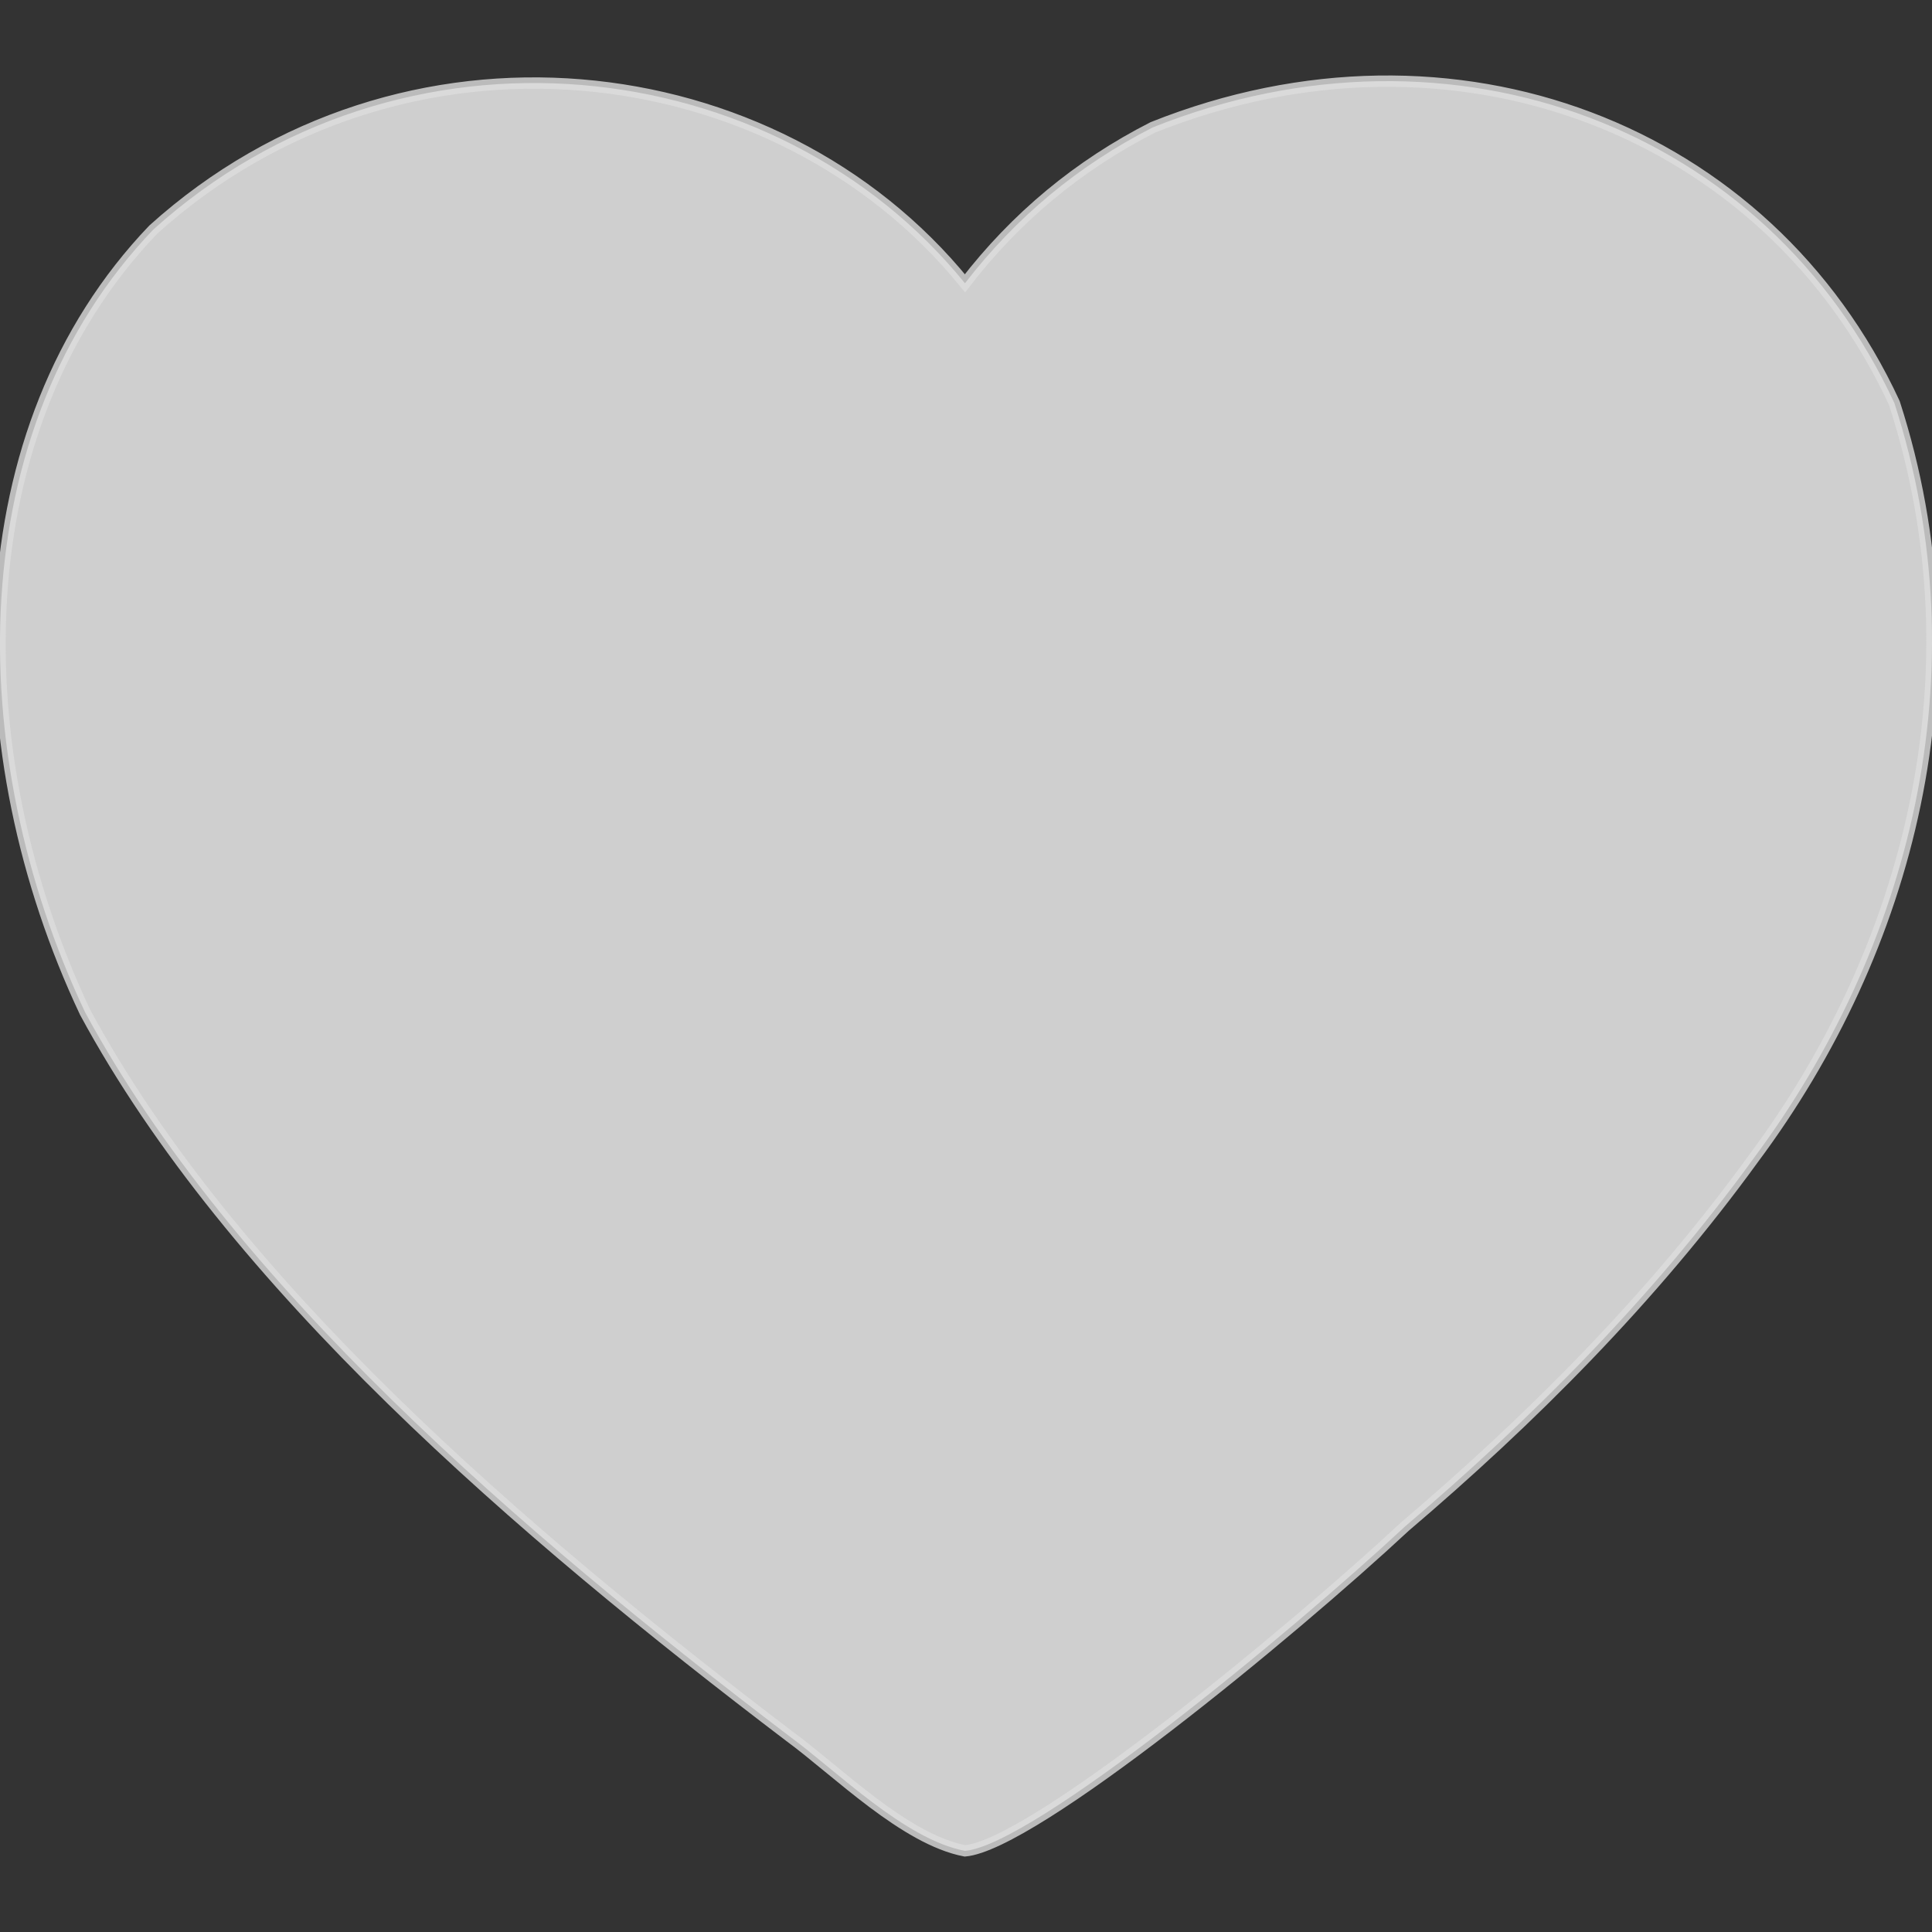 <?xml version="1.0" encoding="utf-8"?>
<!-- Generator: Adobe Illustrator 16.0.4, SVG Export Plug-In . SVG Version: 6.00 Build 0)  -->
<!DOCTYPE svg PUBLIC "-//W3C//DTD SVG 1.1//EN" "http://www.w3.org/Graphics/SVG/1.1/DTD/svg11.dtd">
<svg version="1.1"
	 id="svg2" inkscape:output_extension="org.inkscape.output.svg.inkscape" sodipodi:docname="heart.svg" inkscape:version="0.48.3.1 r9886" sodipodi:version="0.32" xmlns:dc="http://purl.org/dc/elements/1.1/" xmlns:cc="http://creativecommons.org/ns#" xmlns:rdf="http://www.w3.org/1999/02/22-rdf-syntax-ns#" xmlns:svg="http://www.w3.org/2000/svg" xmlns:sodipodi="http://sodipodi.sourceforge.net/DTD/sodipodi-0.dtd" xmlns:inkscape="http://www.inkscape.org/namespaces/inkscape"
	 xmlns="http://www.w3.org/2000/svg" xmlns:xlink="http://www.w3.org/1999/xlink" x="0px" y="0px" width="512px" height="512px"
	 viewBox="0 0 512 512" enable-background="new 0 0 512 512" xml:space="preserve">
<rect x="0" y="0" width="512" height="512" fill="#333333" stroke="none"/>
<g id="layer1" transform="translate(-374.218,-62.236)" inkscape:groupmode="layer" inkscape:label="Layer 1">
	<path id="path3072" opacity="0.8" fill="#f6f6f6" stroke="#dddddd" stroke-width="3" stroke-miterlimit="10" d="M876.246,169.051
		c23.255,71.851,3.793,144.965-37.219,200.051c-27.071,37.356-59.424,69.552-92.5,97.7c-30.431,28.326-98.531,84.375-116.583,85.932
		c-15.955-3.051-33.857-21.092-46.523-30.377c-71.175-54.105-147.793-119.902-186.642-191.842
		c-32.571-69.065-32.631-154.49,18.062-207.44c65.732-59.259,164.831-47.68,215.103,14.23c13.502-17.515,30.104-31.29,49.808-41.324
		C759.63,64.098,842.727,96.587,876.246,169.051L876.246,169.051z"/>
</g>
</svg>
